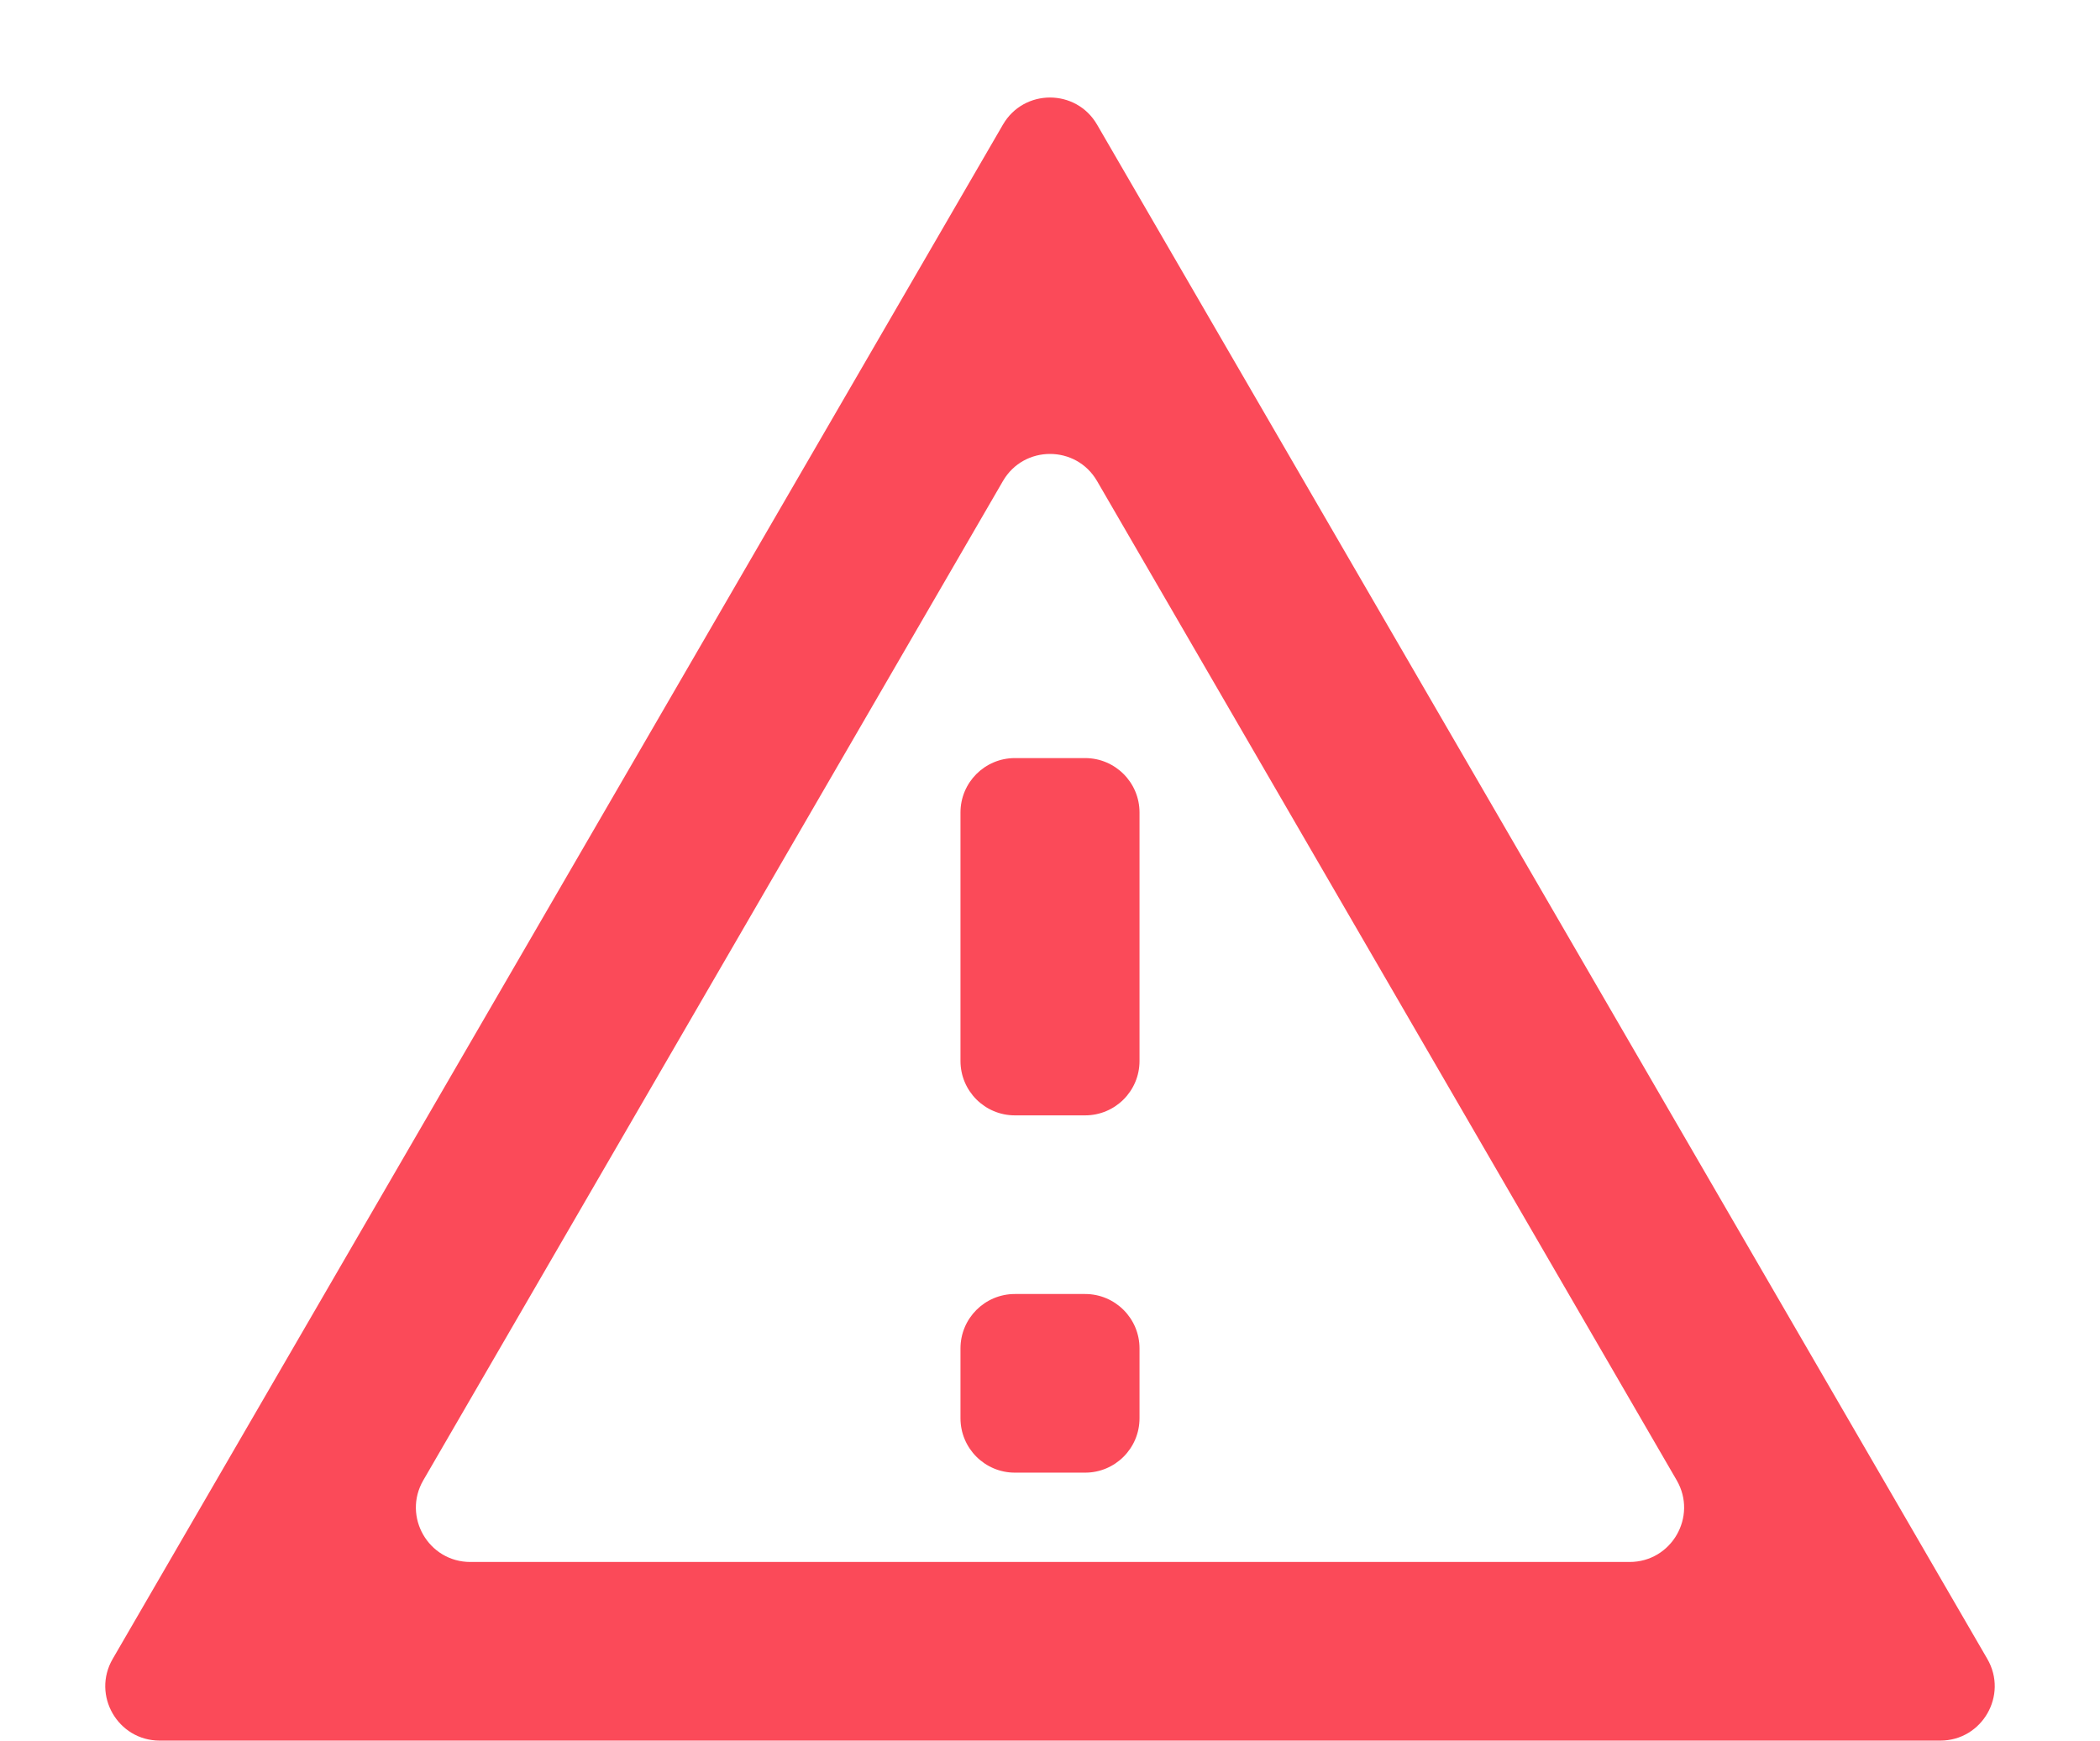 <svg width="193" height="160" viewBox="0 0 193 160" fill="none" xmlns="http://www.w3.org/2000/svg">
<rect width="193" height="160" fill="white"/>
<path d="M100.825 11.455C98.898 8.134 94.102 8.134 92.175 11.455L10.356 152.491C8.422 155.824 10.828 160 14.681 160H178.319C182.173 160 184.578 155.824 182.644 152.491L100.825 11.455ZM92.175 44.218C94.101 40.896 98.899 40.896 100.825 44.218L154.097 136.07C156.03 139.404 153.625 143.579 149.771 143.579H43.228C39.375 143.579 36.97 139.404 38.903 136.07L92.175 44.218ZM88.273 123.947C88.273 121.186 90.511 118.947 93.273 118.947H99.727C102.489 118.947 104.727 121.186 104.727 123.947V130.368C104.727 133.13 102.489 135.368 99.727 135.368H93.273C90.511 135.368 88.273 133.13 88.273 130.368V123.947ZM88.273 74.684C88.273 71.923 90.511 69.684 93.273 69.684H99.727C102.489 69.684 104.727 71.923 104.727 74.684V97.526C104.727 100.288 102.489 102.526 99.727 102.526H93.273C90.511 102.526 88.273 100.288 88.273 97.526V74.684Z" fill="#FB4A59"/>
</svg>
